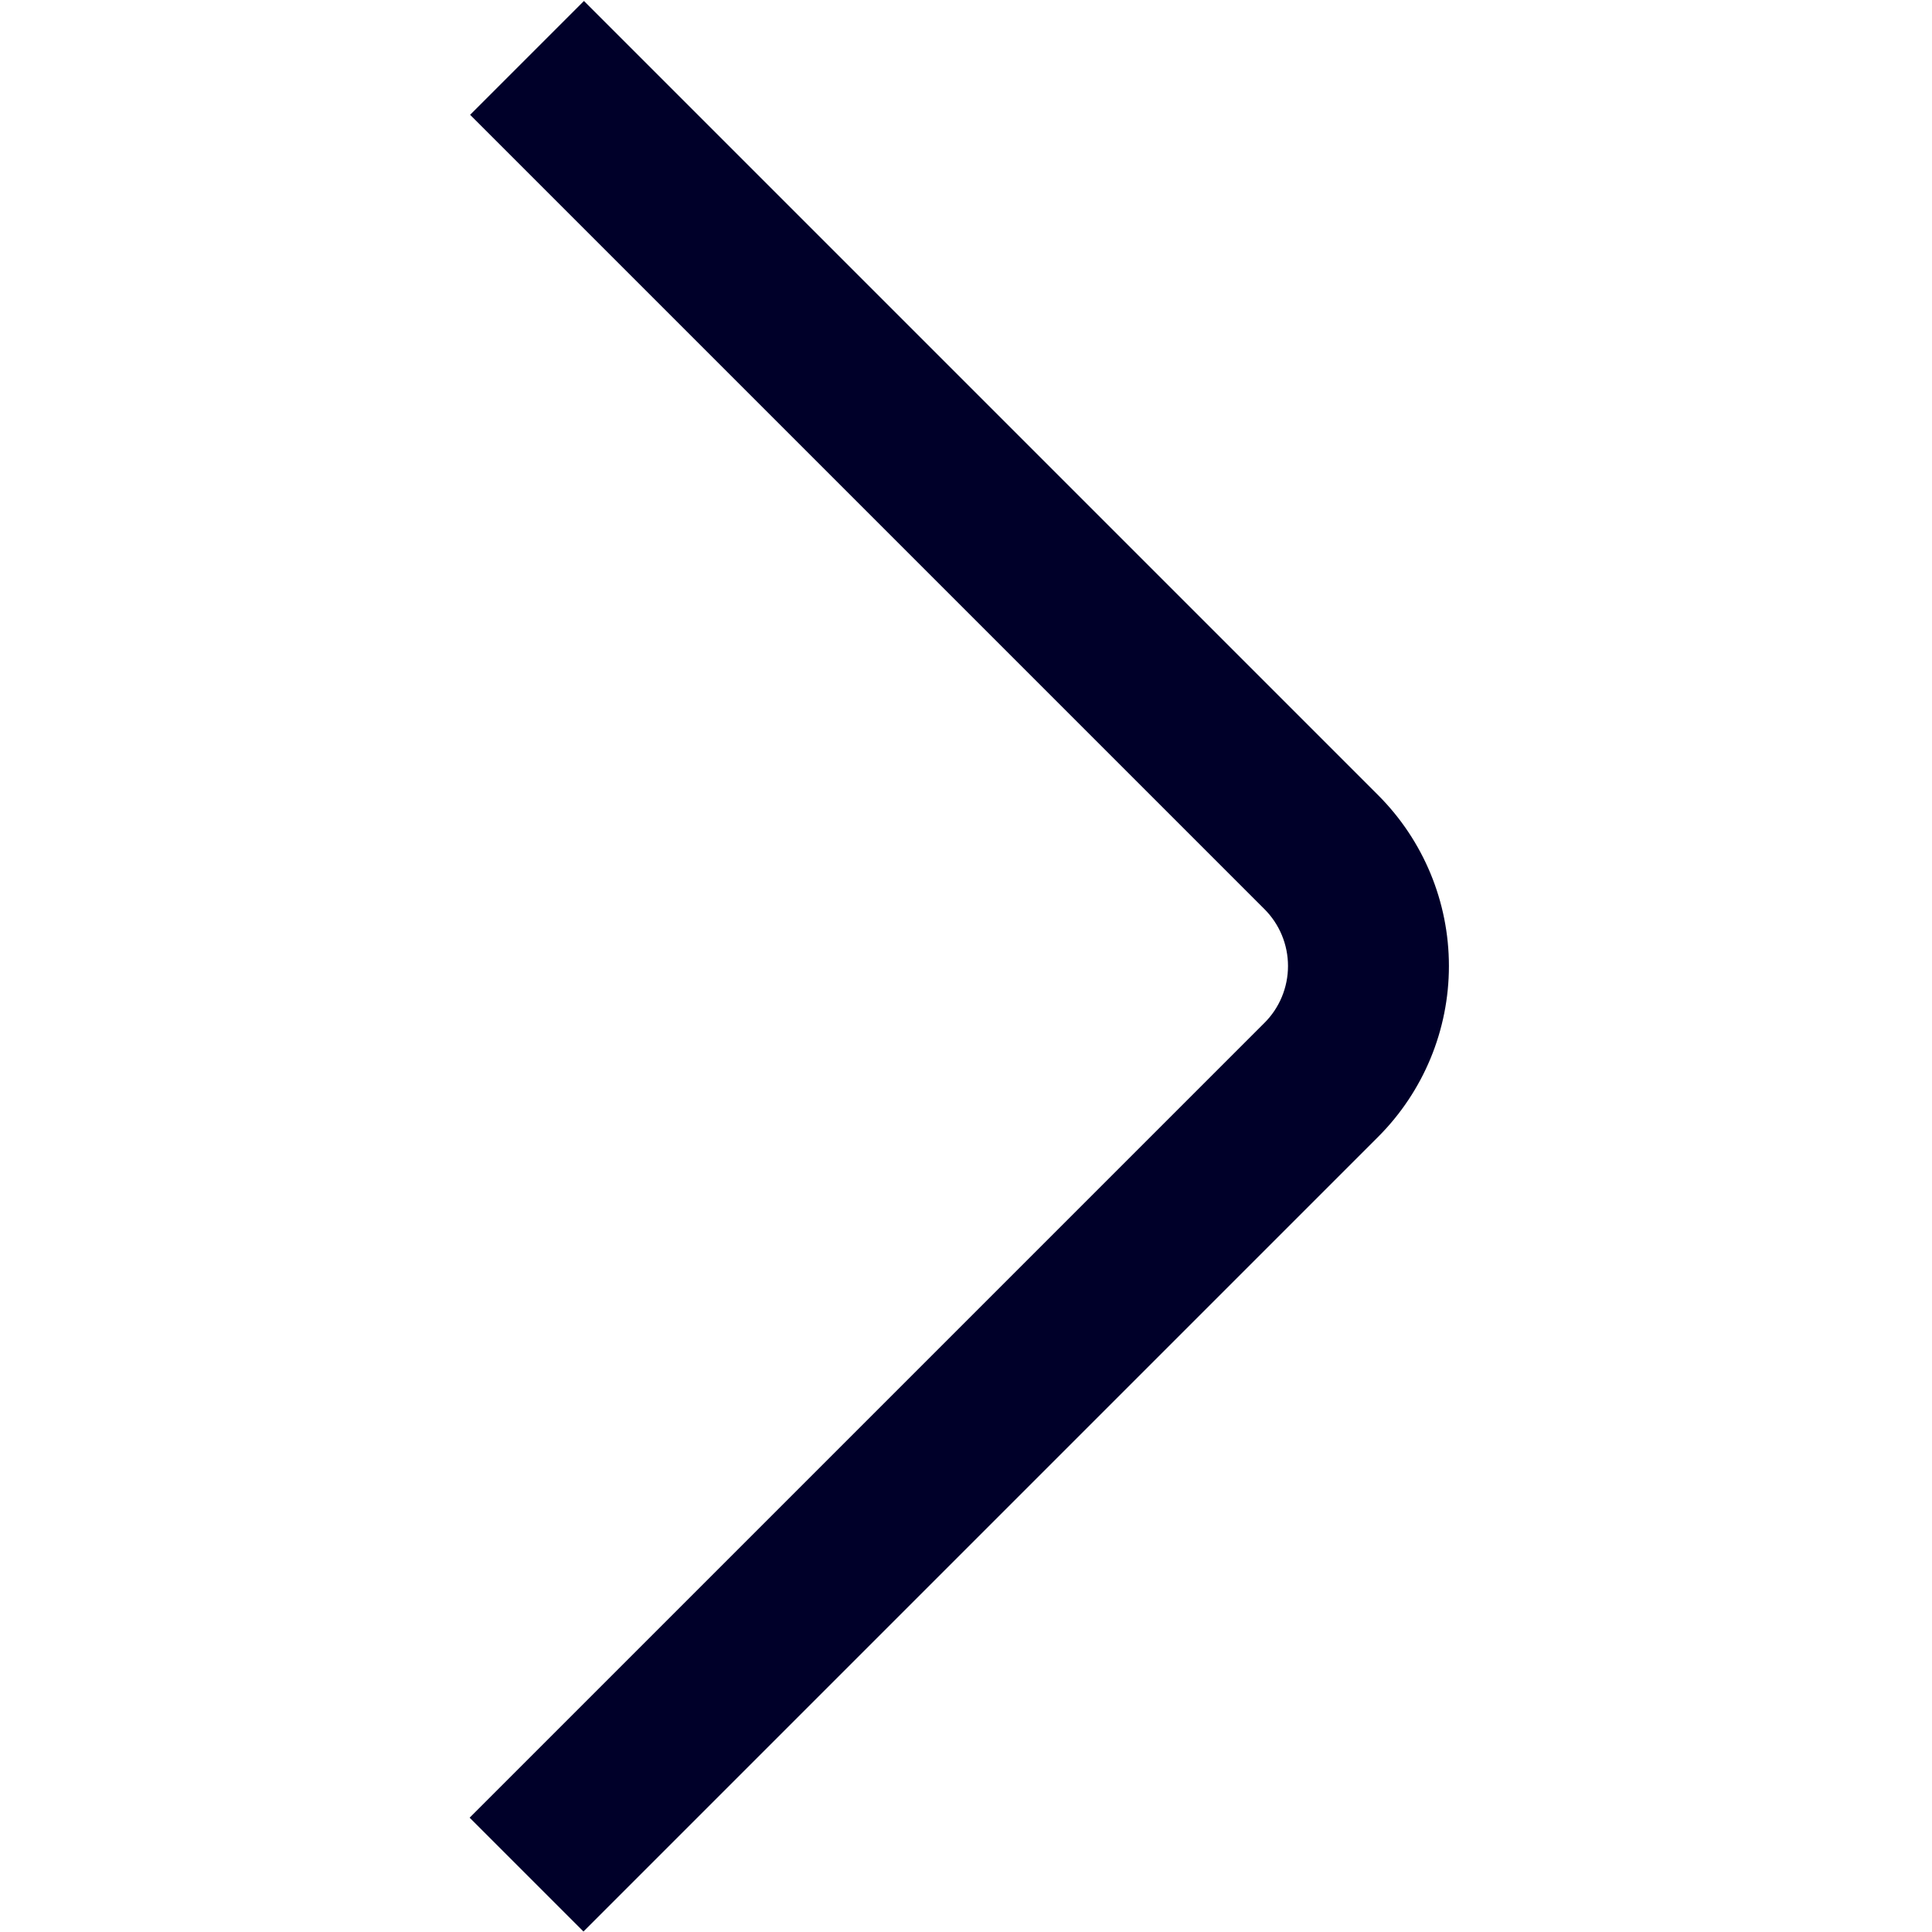 <svg width="24" height="24" viewBox="0 0 24 24" fill="none" xmlns="http://www.w3.org/2000/svg">
<path d="M7.248 23.994L17.121 14.121C17.683 13.558 17.999 12.796 17.999 12C17.999 11.204 17.683 10.442 17.121 9.879L7.254 0.012L5.84 1.426L15.707 11.293C15.895 11.481 16 11.735 16 12C16 12.265 15.895 12.52 15.707 12.707L5.834 22.58L7.248 23.994Z" fill="#000029"/>
</svg>
